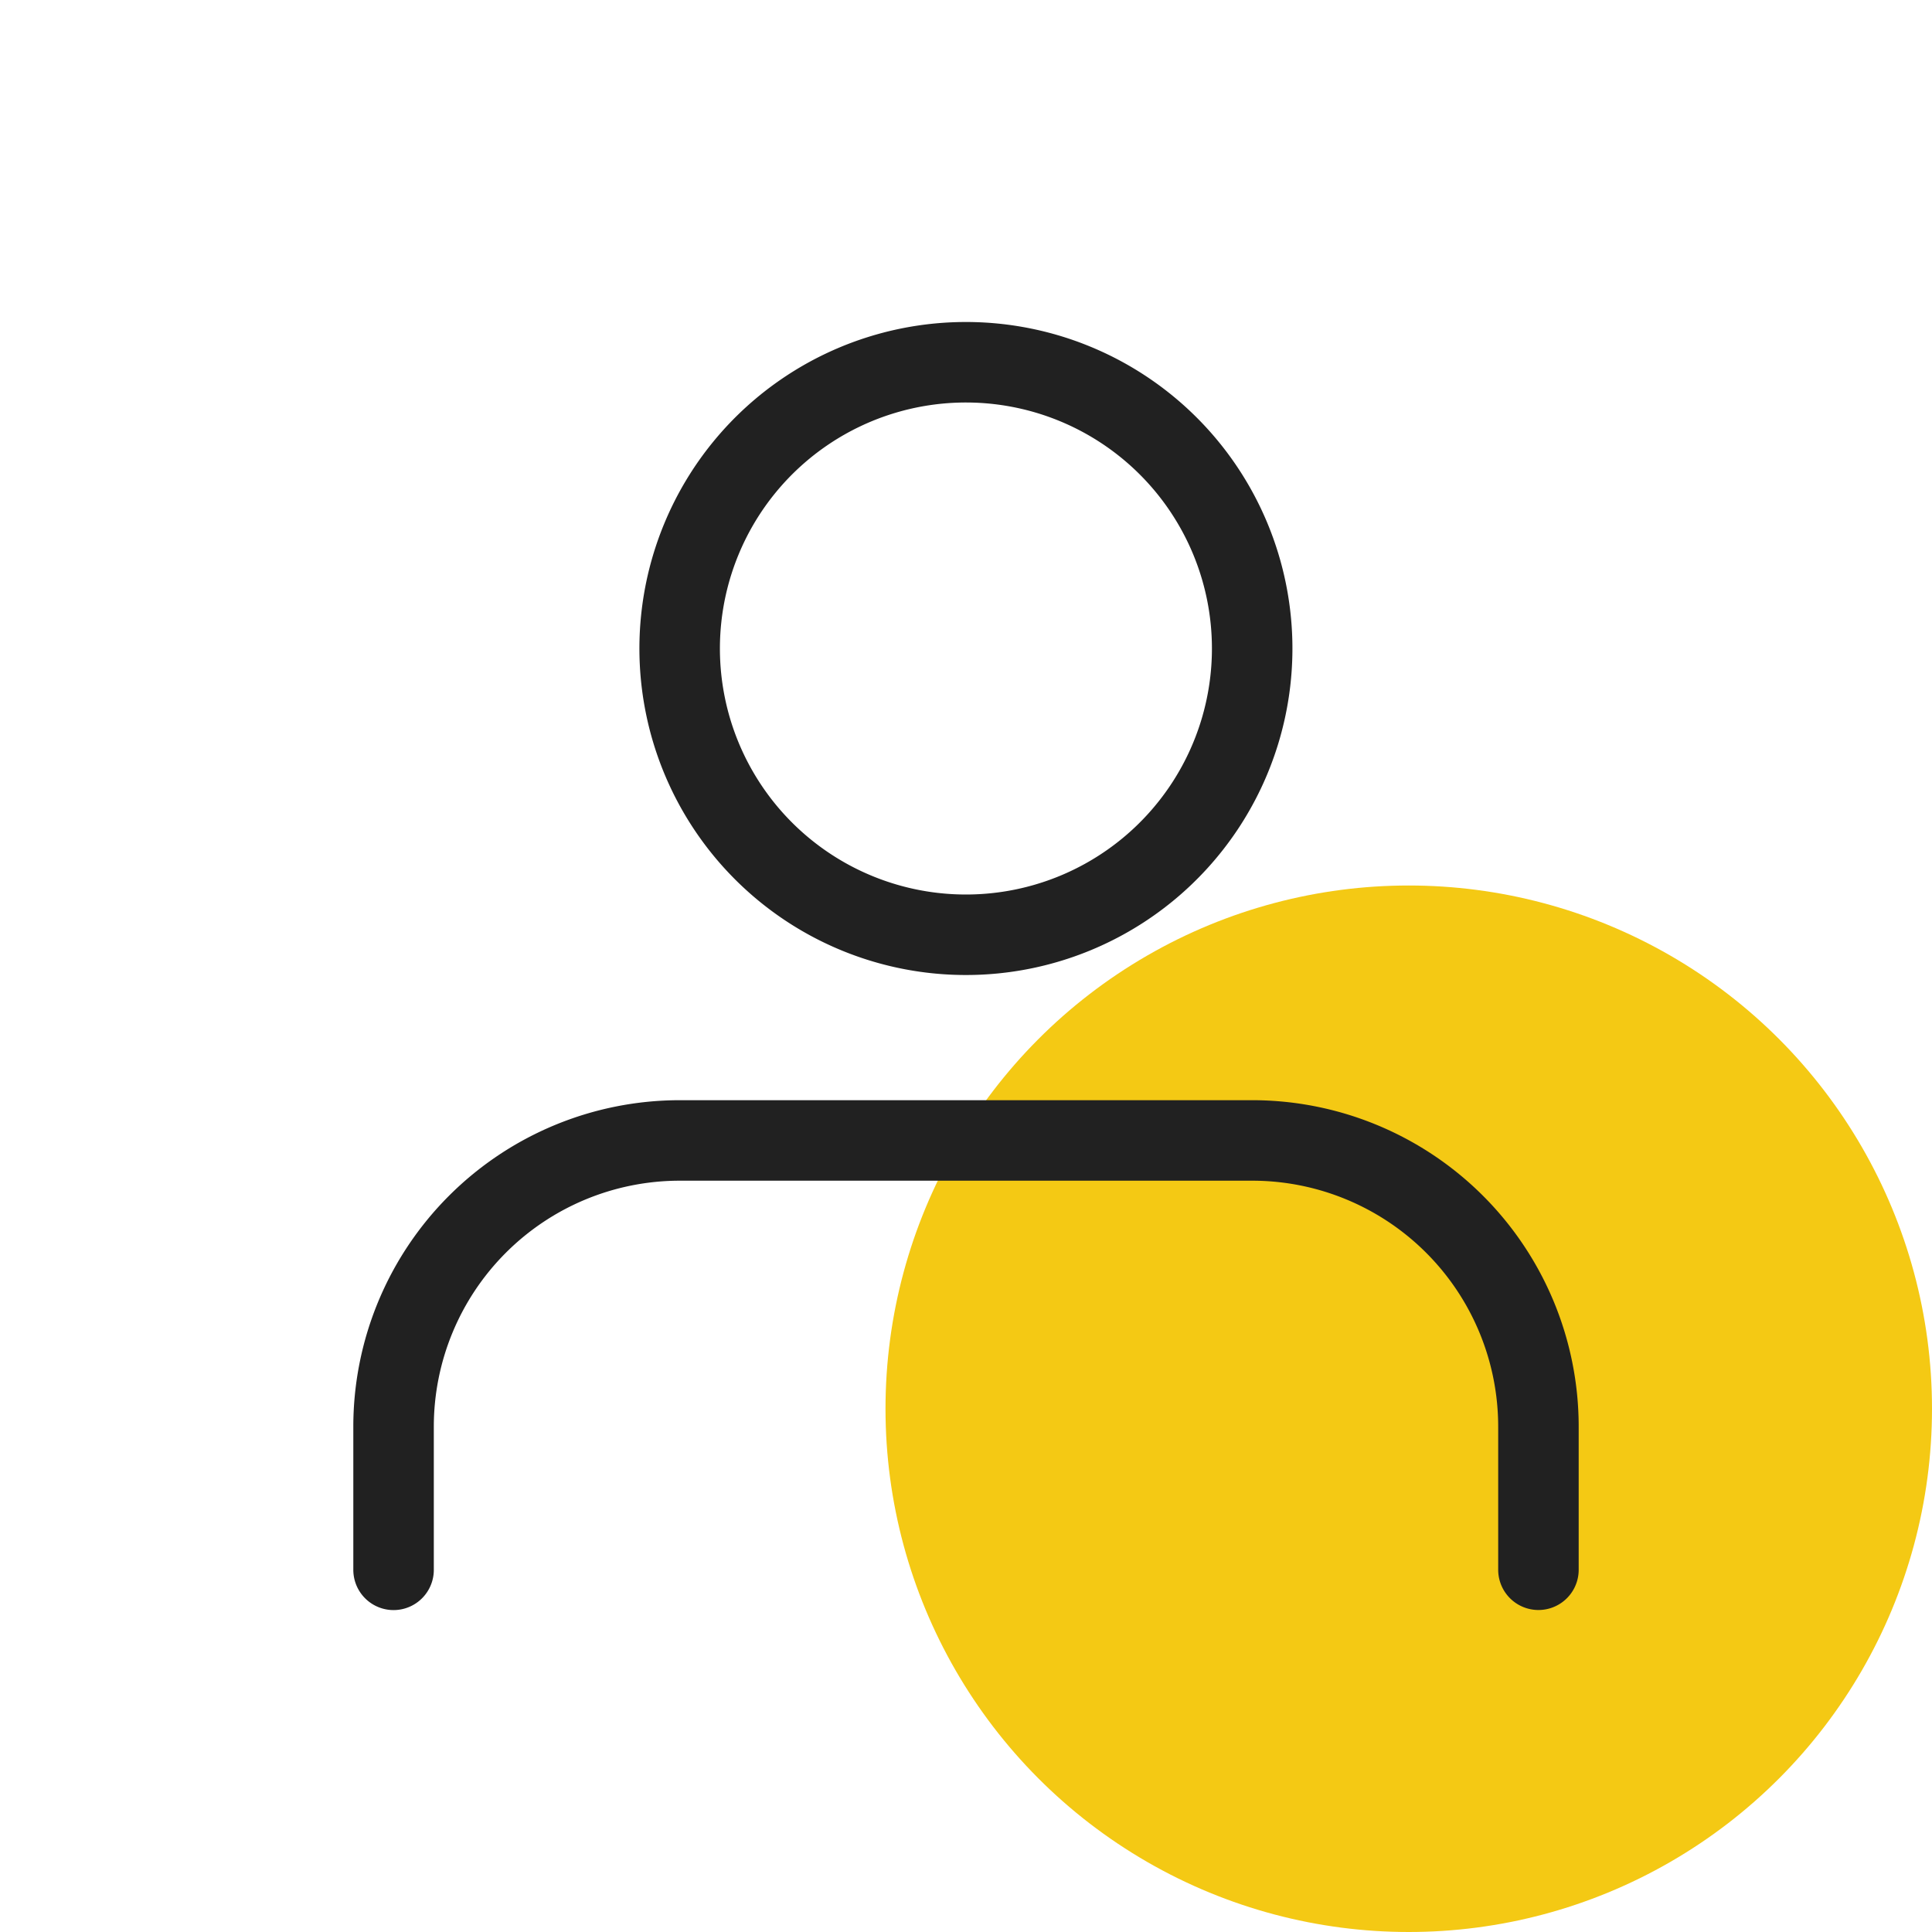 <svg id="user" xmlns="http://www.w3.org/2000/svg" width="24" height="24" viewBox="0 0 24 24">
  <rect id="Rectangle_183" data-name="Rectangle 183" width="24" height="24" fill="none"/>
  <circle id="Ellipse_200" data-name="Ellipse 200" cx="6.5" cy="6.5" r="6.5" transform="translate(11 11)" fill="#f4c914"/>
  <g id="Group_323" data-name="Group 323" transform="translate(0 0.5)">
    <path id="Path_3076" data-name="Path 3076" d="M18.222,20.333V18.556A3.556,3.556,0,0,0,14.667,15H7.556A3.556,3.556,0,0,0,4,18.556v1.778" transform="translate(0.889 -1.333)" fill="none" stroke="#212121" stroke-linecap="round" stroke-linejoin="round" stroke-width="1"/>
    <path id="Path_3077" data-name="Path 3077" d="M15.111,6.556A3.556,3.556,0,1,1,11.556,3,3.556,3.556,0,0,1,15.111,6.556Z" transform="translate(0.444 1)" fill="none" stroke="#212121" stroke-linecap="round" stroke-linejoin="round" stroke-width="1"/>
  </g>
</svg>
